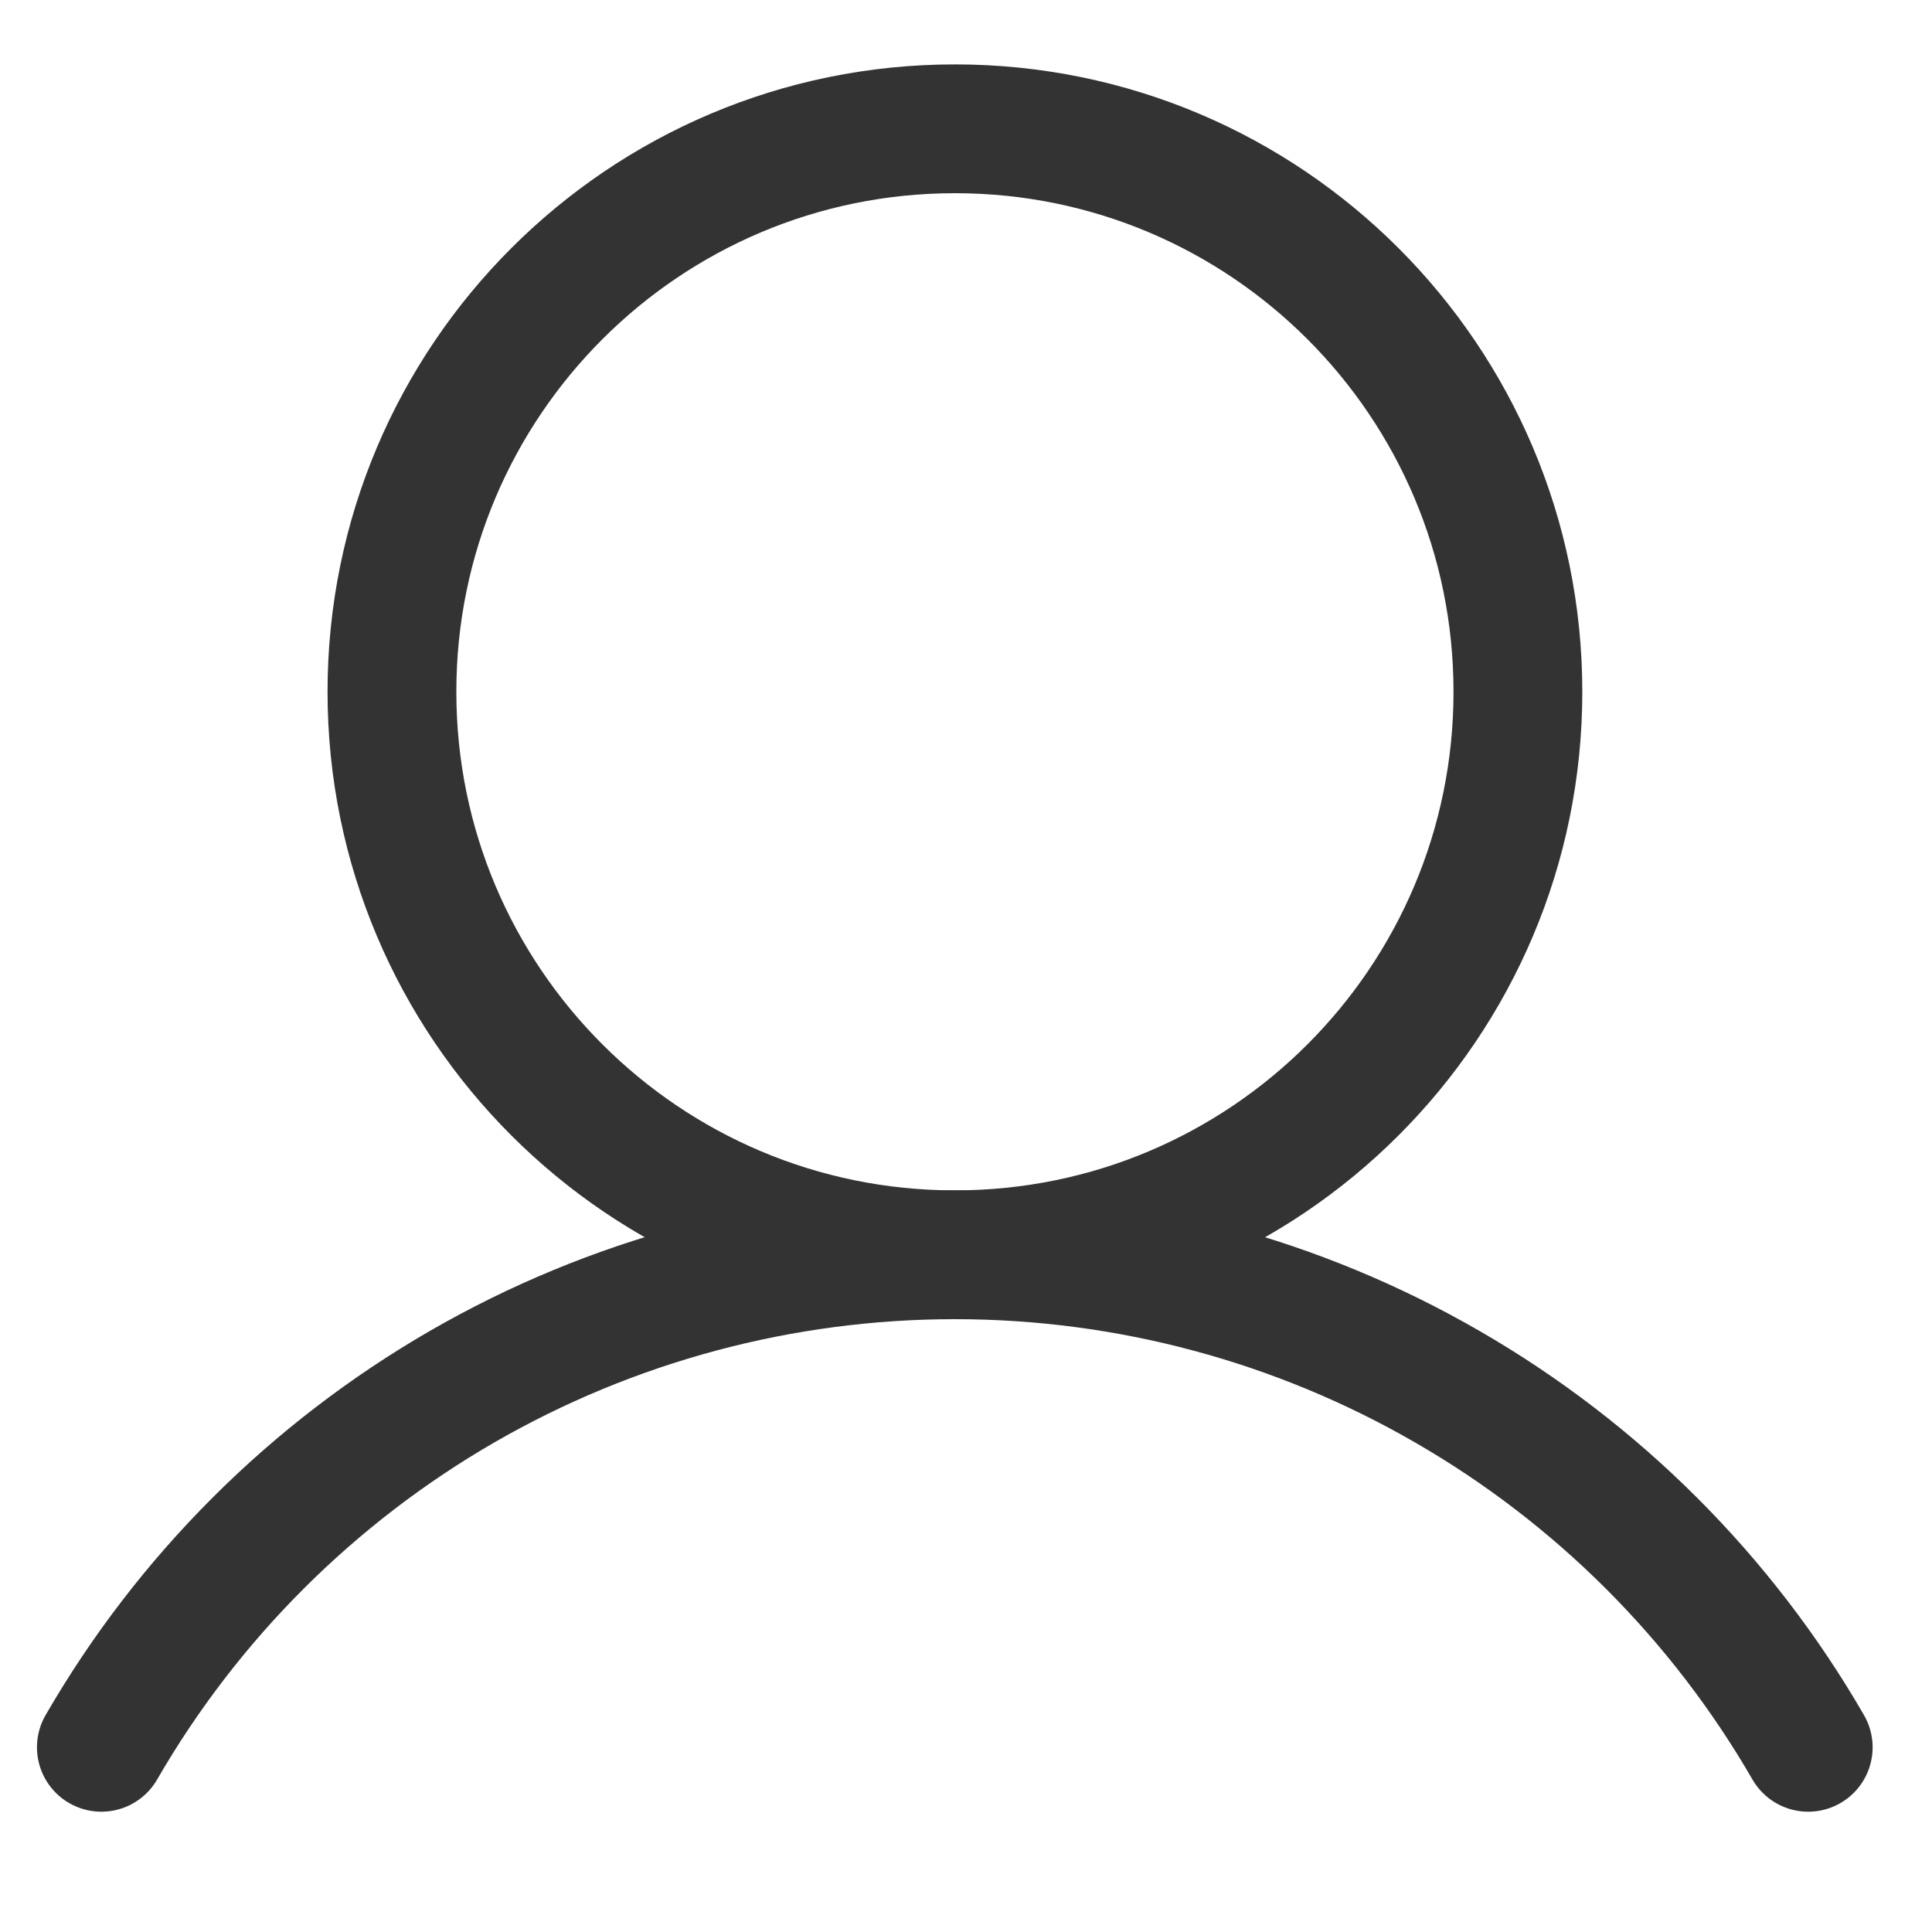 <svg width="15" height="15" viewBox="0 0 15 15" fill="none" xmlns="http://www.w3.org/2000/svg">
<path d="M7.414 9.742C9.828 9.742 11.785 7.785 11.785 5.371C11.785 2.957 9.828 1 7.414 1C5 1 3.043 2.957 3.043 5.371C3.043 7.785 5 9.742 7.414 9.742Z" stroke="#333333" stroke-linecap="round" stroke-linejoin="round"/>
<path d="M0.787 13.566C1.459 12.403 2.425 11.438 3.588 10.766C4.751 10.095 6.07 9.742 7.413 9.742C8.756 9.742 10.075 10.095 11.238 10.767C12.401 11.438 13.367 12.403 14.039 13.566" stroke="#333333" stroke-linecap="round" stroke-linejoin="round"/>
</svg>
